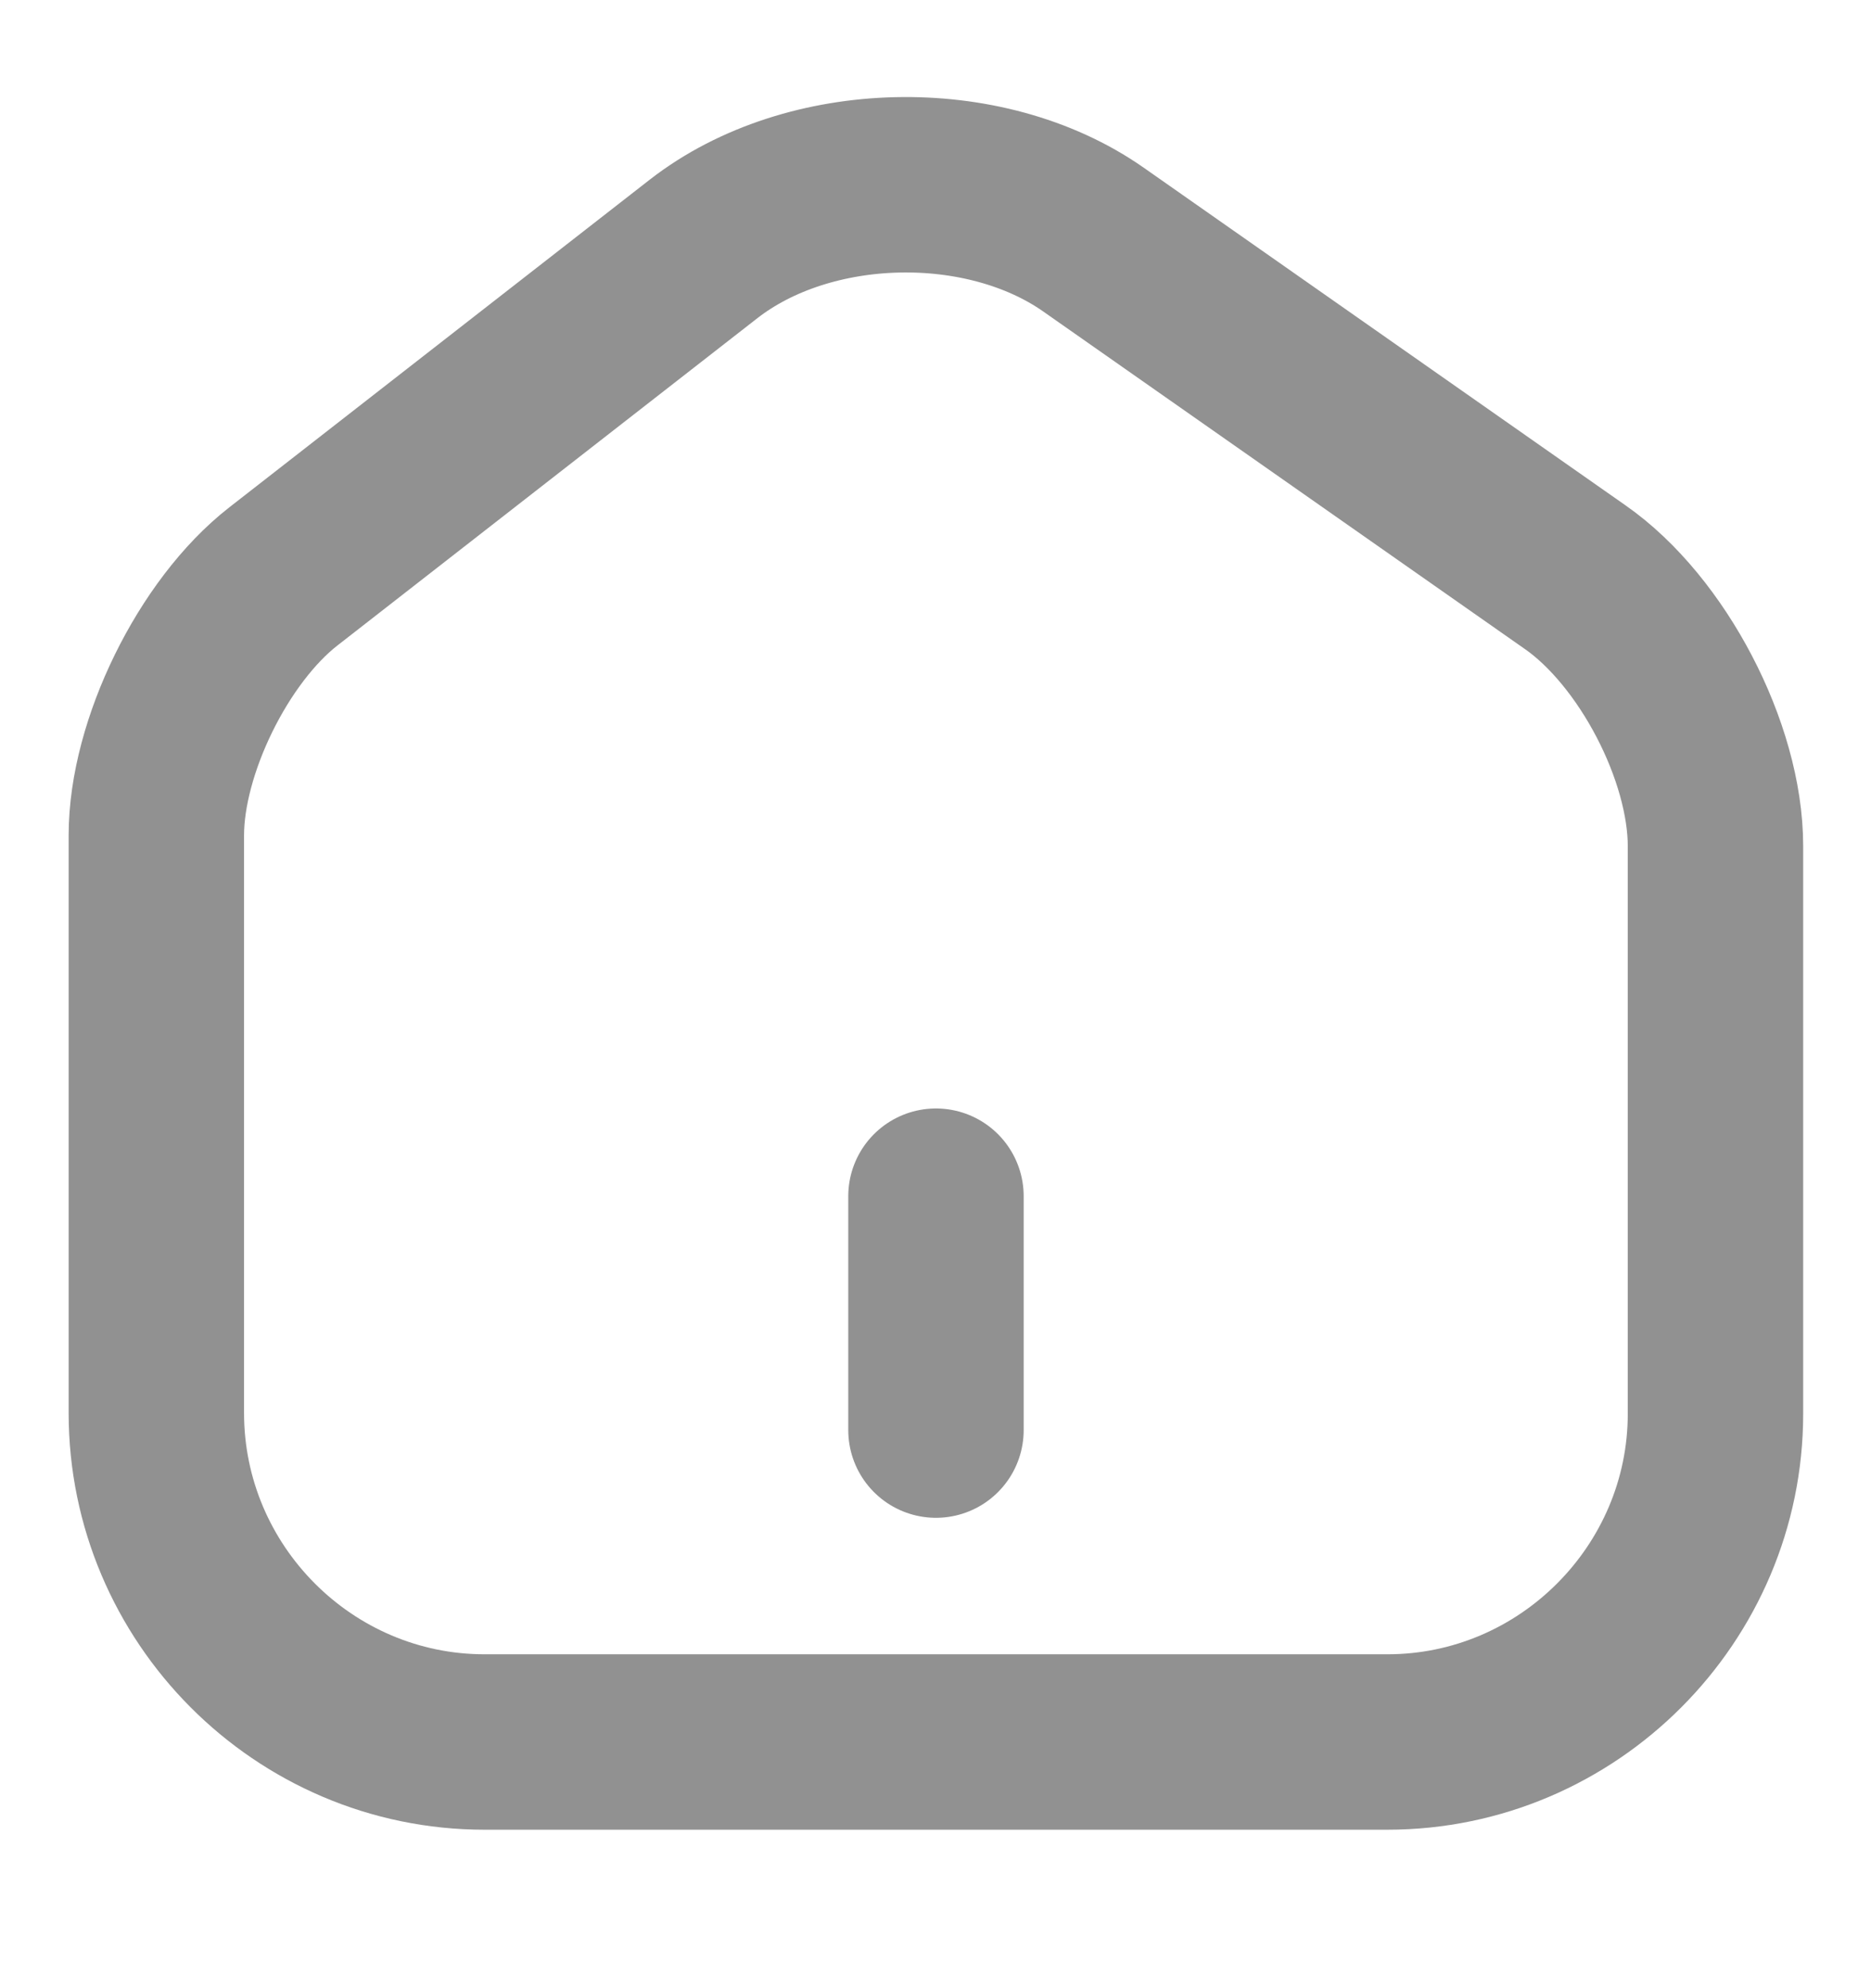 <svg width="16" height="17" viewBox="0 0 16 17" fill="none" xmlns="http://www.w3.org/2000/svg">
<path d="M6.017 2.128L2.424 4.928C1.824 5.395 1.337 6.388 1.337 7.142V12.082C1.337 13.628 2.597 14.895 4.144 14.895L11.864 14.895C13.41 14.895 14.67 13.628 14.67 12.088V7.235C14.67 6.428 14.13 5.395 13.47 4.935L9.35 2.048C8.417 1.395 6.917 1.428 6.017 2.128Z" stroke="#919191" stroke-width="1.5" stroke-linecap="round" stroke-linejoin="round"/>
<path d="M8.004 12.228V10.228" stroke="#919191" stroke-width="1.5" stroke-linecap="round" stroke-linejoin="round"/>
</svg>
